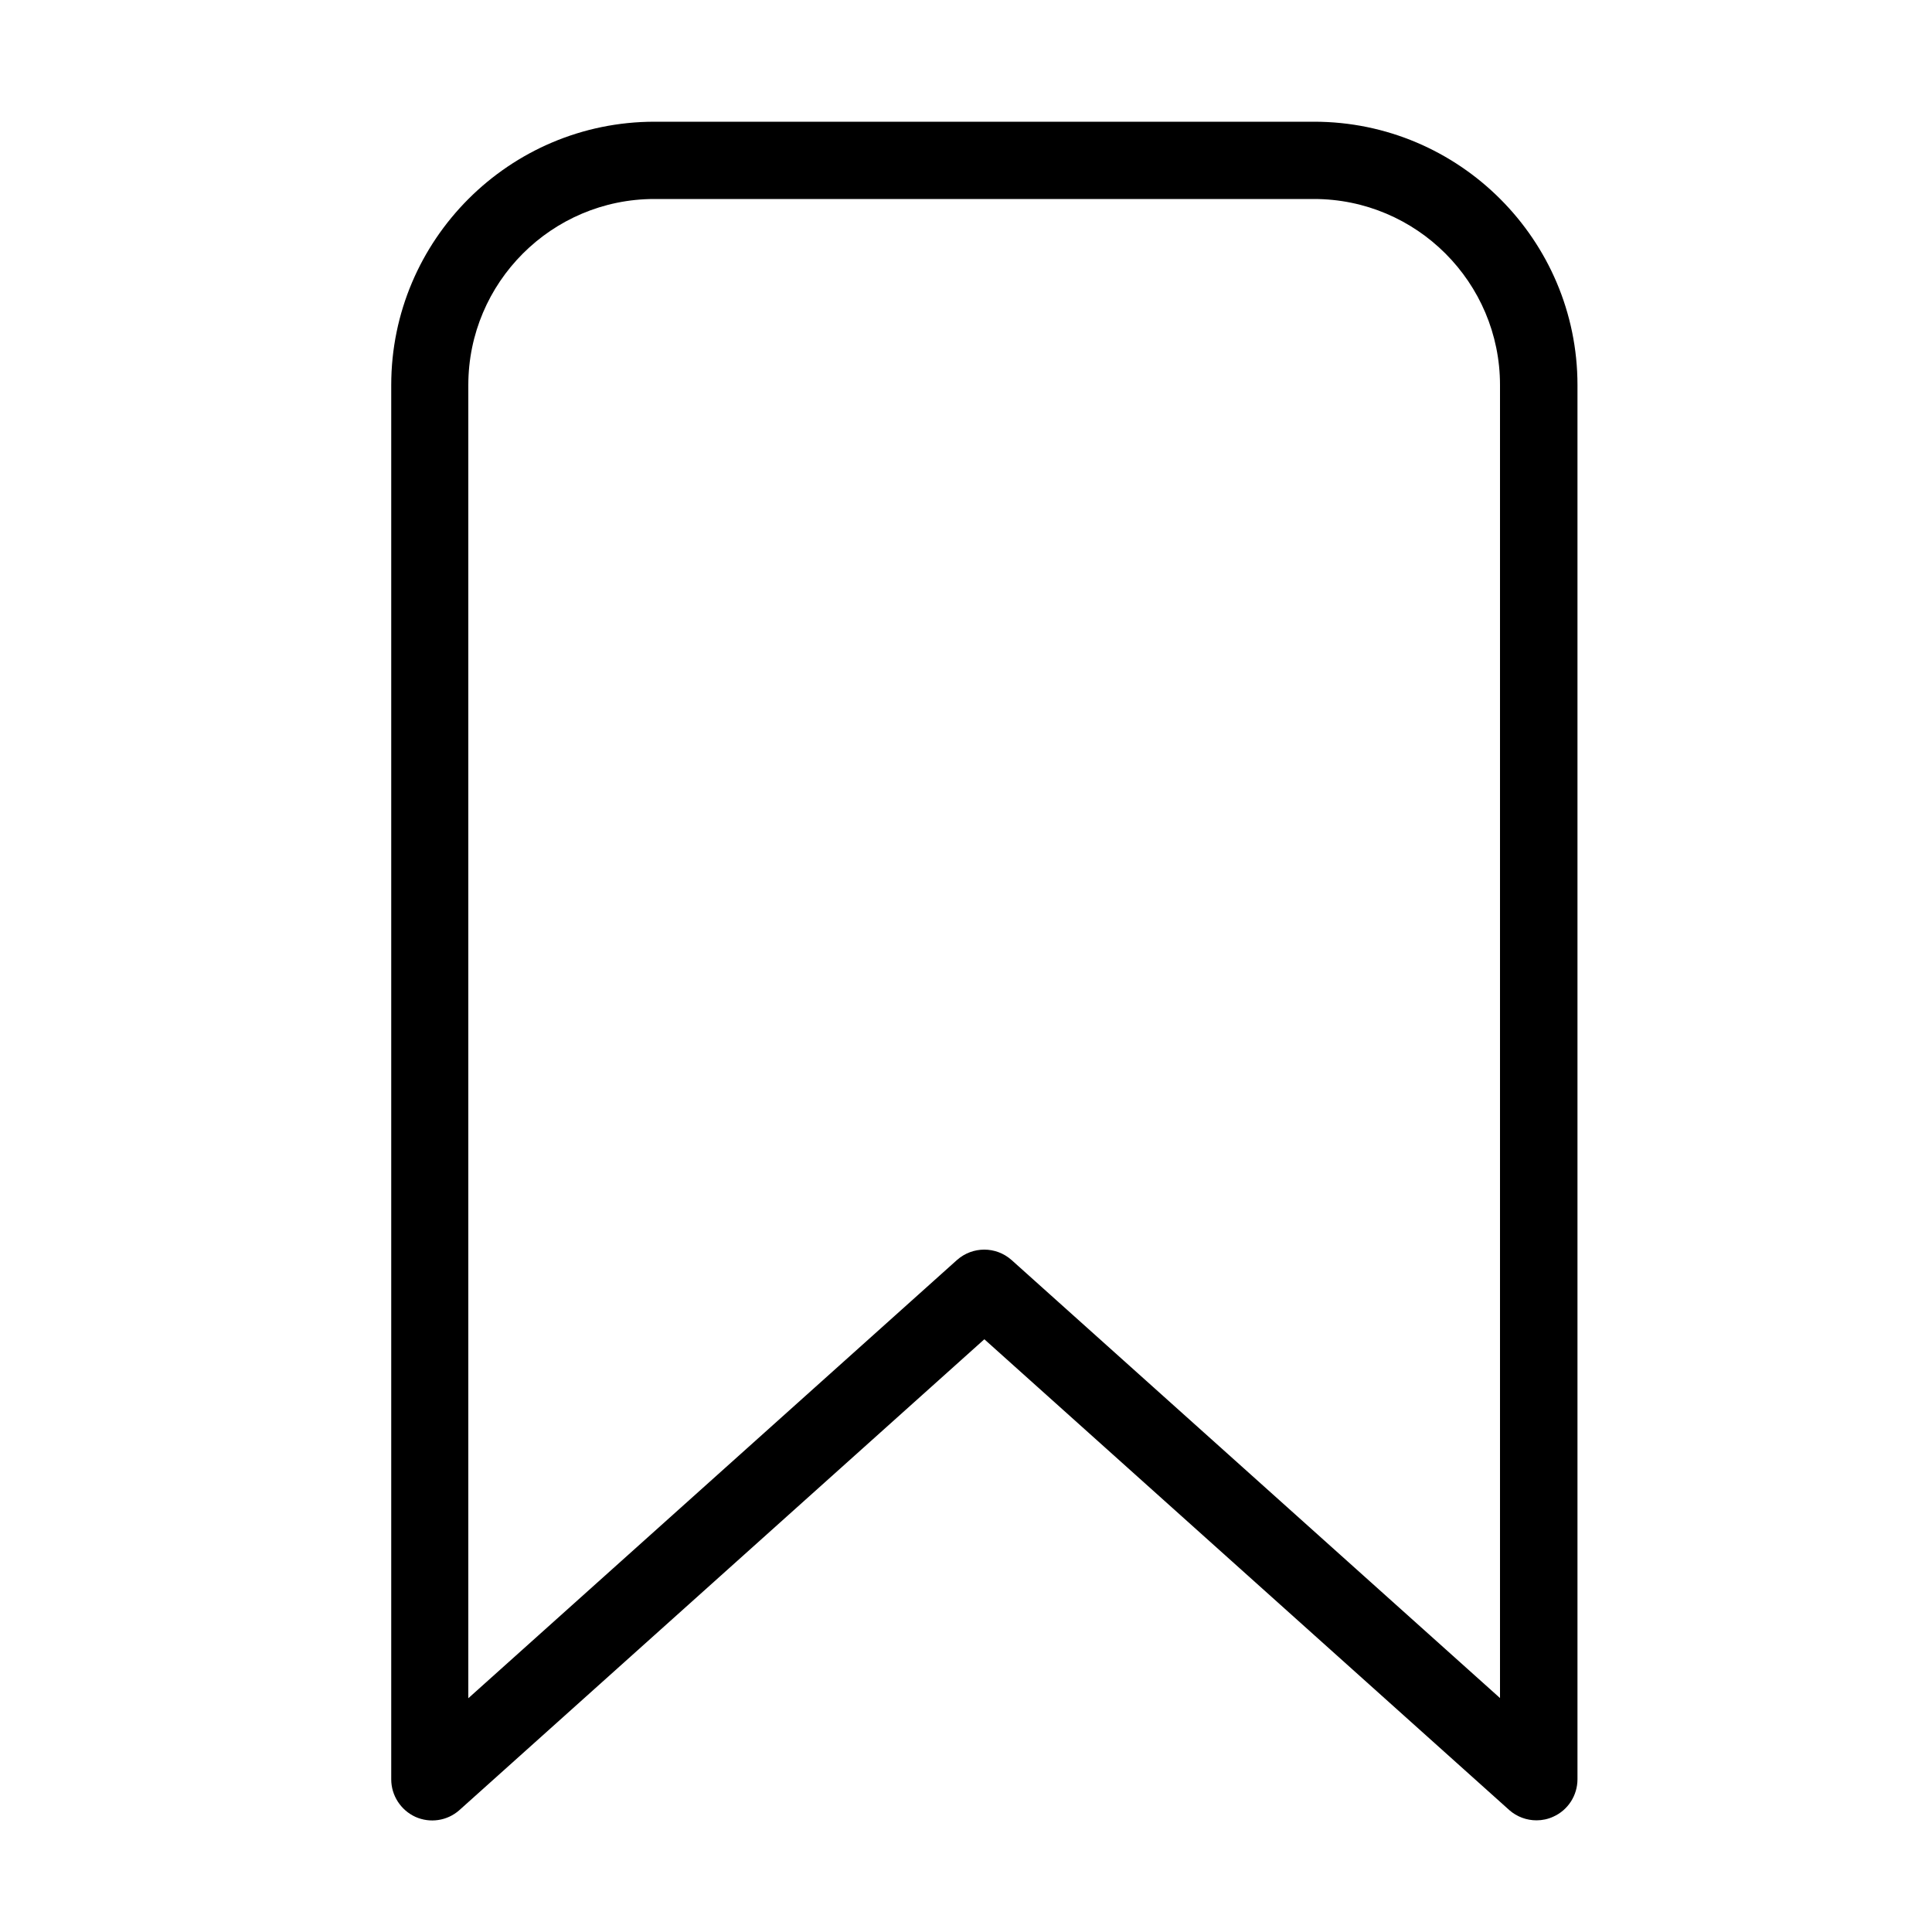<?xml version="1.0" encoding="utf-8"?>
<!-- Generator: Adobe Illustrator 22.0.1, SVG Export Plug-In . SVG Version: 6.00 Build 0)  -->
<svg version="1.1" id="Layer_1" xmlns="http://www.w3.org/2000/svg" xmlns:xlink="http://www.w3.org/1999/xlink" x="0px" y="0px"
	 viewBox="0 0 1000 1000" enable-background="new 0 0 1000 1000" xml:space="preserve">
<g>
	<path d="M680.2,63H338.8c-75.2,0-136.3,61.2-136.3,136.3v721.7c0,8.3,4.9,15.9,12.5,19.4c7.6,3.4,16.5,2.1,22.8-3.5l271.7-243.7
		l271.6,243.6l0.1,0.1c4,3.5,9,5.3,14.1,5.3c2.9,0,5.9-0.6,8.7-1.9c7.6-3.4,12.5-11,12.5-19.4V199.3C816.5,124.2,755.3,63,680.2,63z
		 M776.5,879L523.6,652.2c-8.1-7.2-20.2-7.2-28.3,0L242.4,879V199.3c0-53.1,43.2-96.3,96.3-96.3h341.4c53.1,0,96.3,43.2,96.3,96.3
		V879z"/>
</g>
</svg>
